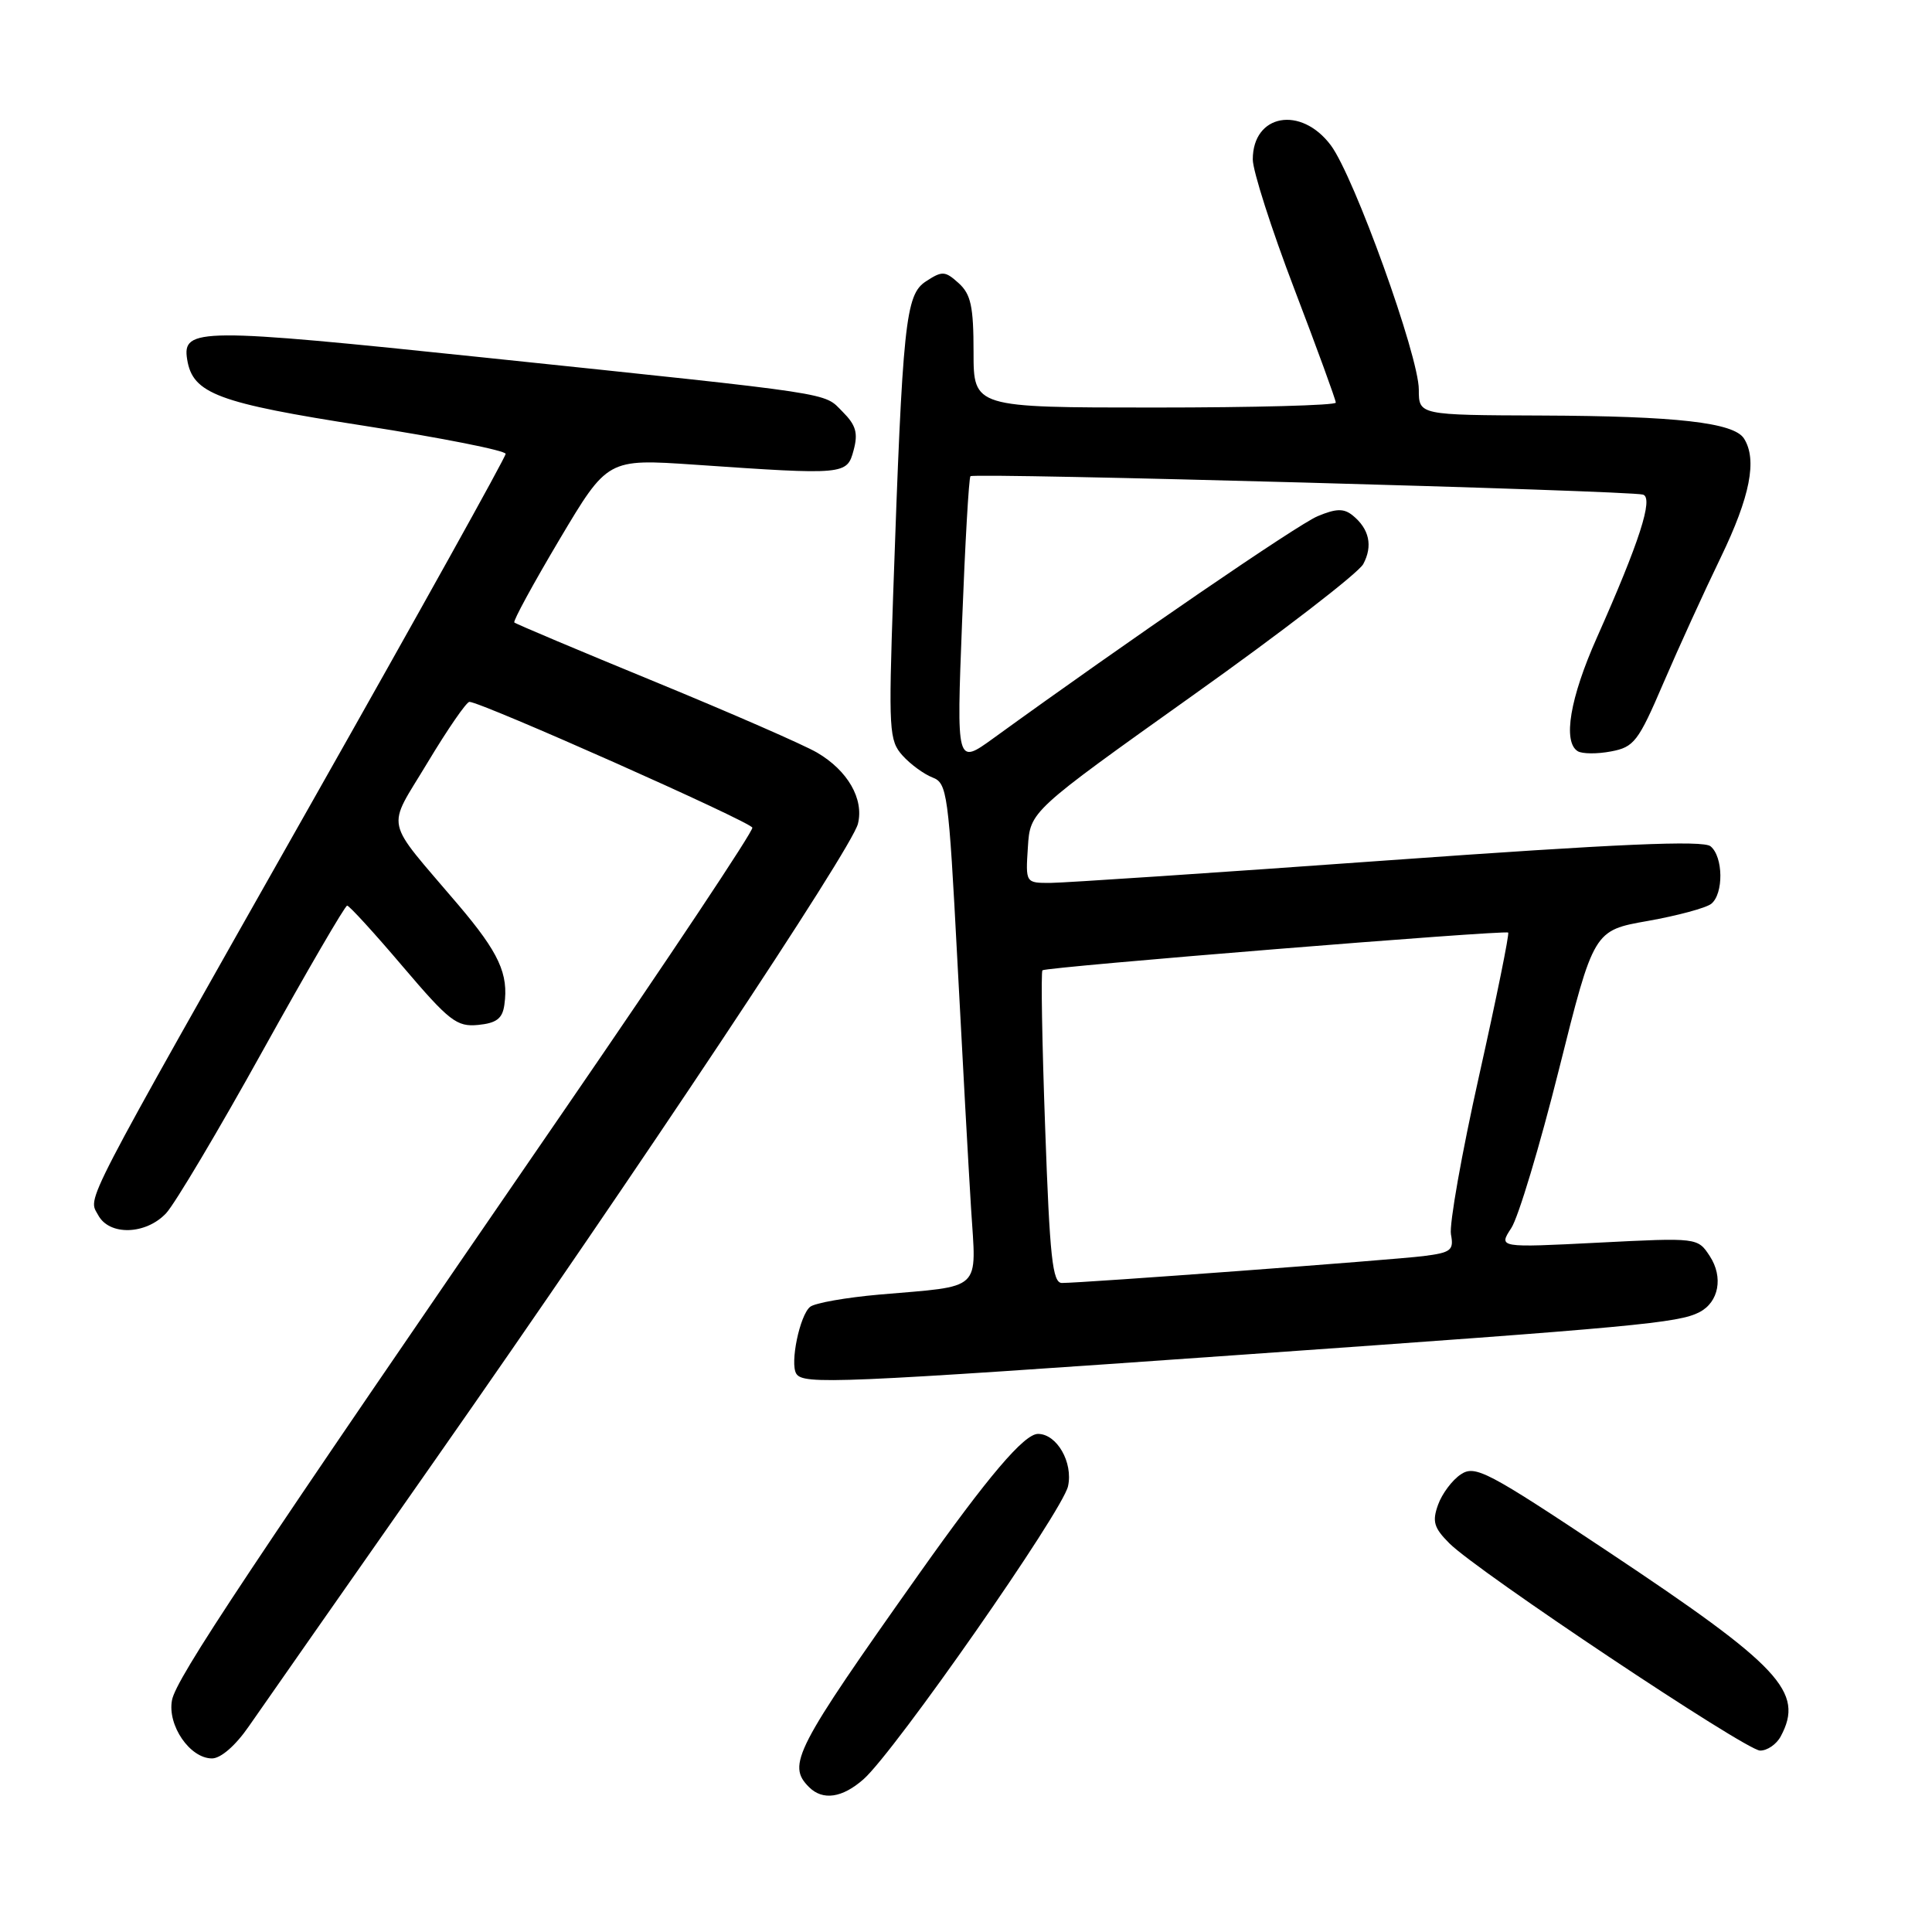 <?xml version="1.0" encoding="UTF-8" standalone="no"?>
<!DOCTYPE svg PUBLIC "-//W3C//DTD SVG 1.1//EN" "http://www.w3.org/Graphics/SVG/1.1/DTD/svg11.dtd" >
<svg xmlns="http://www.w3.org/2000/svg" xmlns:xlink="http://www.w3.org/1999/xlink" version="1.1" viewBox="0 0 256 256">
 <g >
 <path fill="currentColor"
d=" M 114.43 235.75 C 118.59 232.06 140.79 200.25 141.52 196.93 C 142.21 193.78 140.04 190.00 137.54 190.00 C 135.71 190.00 130.94 195.61 121.81 208.50 C 105.28 231.85 104.25 233.85 107.20 236.80 C 109.02 238.62 111.61 238.24 114.43 235.75 Z  M 32.97 228.75 C 34.59 226.41 45.68 210.55 57.62 193.50 C 84.64 154.91 112.84 112.49 113.68 109.16 C 114.50 105.87 112.33 102.10 108.26 99.72 C 106.48 98.68 96.81 94.46 86.77 90.33 C 76.72 86.20 68.34 82.67 68.15 82.48 C 67.96 82.29 70.66 77.34 74.15 71.46 C 80.50 60.79 80.50 60.79 92.00 61.57 C 112.03 62.95 112.23 62.93 113.11 59.65 C 113.72 57.38 113.42 56.33 111.65 54.56 C 109.05 51.96 111.50 52.33 64.20 47.38 C 26.37 43.42 24.12 43.43 24.80 47.63 C 25.53 52.16 28.83 53.40 48.27 56.42 C 58.57 58.03 67.00 59.70 67.00 60.14 C 67.00 60.58 55.54 81.18 41.54 105.92 C 10.29 161.16 11.66 158.50 13.01 161.01 C 14.48 163.77 19.34 163.62 22.02 160.75 C 23.17 159.51 28.93 149.84 34.80 139.25 C 40.68 128.66 45.72 120.00 46.00 120.00 C 46.28 120.00 49.60 123.63 53.36 128.06 C 59.54 135.32 60.52 136.08 63.35 135.81 C 65.78 135.57 66.58 134.97 66.83 133.15 C 67.41 129.05 66.12 126.25 60.74 119.91 C 50.73 108.12 51.17 110.19 56.67 101.02 C 59.32 96.61 61.81 93.00 62.20 93.00 C 63.74 93.00 99.46 108.88 99.69 109.67 C 99.82 110.13 88.64 126.92 74.84 147.00 C 32.81 208.14 23.34 222.38 22.79 225.28 C 22.16 228.62 25.17 233.00 28.09 233.00 C 29.26 233.00 31.22 231.29 32.97 228.75 Z  M 235.96 230.07 C 239.11 224.19 235.93 220.80 213.07 205.59 C 197.05 194.93 195.47 194.10 193.57 195.36 C 192.43 196.11 191.07 197.93 190.55 199.39 C 189.75 201.61 190.00 202.45 192.05 204.50 C 195.80 208.25 231.27 231.90 233.21 231.96 C 234.16 231.98 235.40 231.13 235.96 230.07 Z  M 164.81 179.49 C 216.78 175.83 222.43 175.30 225.18 173.87 C 227.76 172.54 228.37 169.22 226.56 166.45 C 224.95 163.99 224.95 163.99 211.75 164.66 C 198.55 165.33 198.55 165.33 200.25 162.73 C 201.19 161.31 204.03 151.85 206.57 141.71 C 211.18 123.29 211.18 123.29 218.34 122.03 C 222.28 121.33 226.06 120.31 226.75 119.76 C 228.40 118.43 228.35 113.53 226.66 112.14 C 225.68 111.32 214.44 111.81 183.91 114.00 C 161.14 115.64 141.01 116.98 139.20 116.99 C 135.89 117.00 135.89 117.00 136.20 112.25 C 136.50 107.50 136.50 107.50 157.99 92.19 C 169.82 83.78 180.01 75.92 180.64 74.74 C 181.93 72.33 181.44 70.08 179.23 68.29 C 178.06 67.35 177.05 67.37 174.59 68.40 C 171.94 69.51 149.62 84.79 131.62 97.83 C 126.74 101.36 126.74 101.36 127.48 82.43 C 127.88 72.02 128.38 63.32 128.59 63.10 C 129.04 62.62 215.95 65.00 217.71 65.54 C 219.12 65.97 217.24 71.81 211.59 84.50 C 208.03 92.49 207.05 98.30 209.06 99.54 C 209.65 99.90 211.63 99.92 213.46 99.57 C 216.52 99.00 217.08 98.27 220.40 90.53 C 222.39 85.90 225.81 78.40 228.01 73.86 C 231.91 65.79 232.86 60.91 231.09 58.11 C 229.75 55.99 222.14 55.13 204.25 55.06 C 188.00 55.00 188.00 55.00 188.00 51.63 C 188.00 47.16 179.43 23.38 176.34 19.25 C 172.37 13.96 166.00 15.12 166.00 21.13 C 166.00 22.63 168.47 30.35 171.50 38.28 C 174.53 46.21 177.00 52.99 177.00 53.35 C 177.00 53.71 166.20 54.00 153.00 54.00 C 129.00 54.00 129.00 54.00 129.00 46.65 C 129.00 40.61 128.65 38.99 127.03 37.52 C 125.22 35.89 124.85 35.87 122.68 37.29 C 119.98 39.06 119.60 42.64 118.35 78.75 C 117.73 96.80 117.81 98.13 119.59 100.11 C 120.64 101.28 122.43 102.58 123.56 103.02 C 125.51 103.76 125.69 105.07 126.85 127.15 C 127.52 139.99 128.34 154.82 128.67 160.11 C 129.37 171.26 130.35 170.34 116.50 171.54 C 112.10 171.93 107.98 172.65 107.35 173.16 C 105.98 174.25 104.65 180.63 105.51 182.02 C 106.42 183.49 110.84 183.30 164.81 179.49 Z  M 138.49 149.46 C 138.08 138.16 137.92 128.76 138.13 128.57 C 138.60 128.13 199.38 123.21 199.84 123.57 C 200.02 123.72 198.29 132.25 195.99 142.53 C 193.69 152.81 192.01 162.28 192.26 163.57 C 192.66 165.67 192.27 165.98 188.60 166.44 C 184.51 166.95 143.54 170.00 140.71 170.00 C 139.46 170.00 139.10 166.66 138.49 149.46 Z "/>
</g>
</svg>